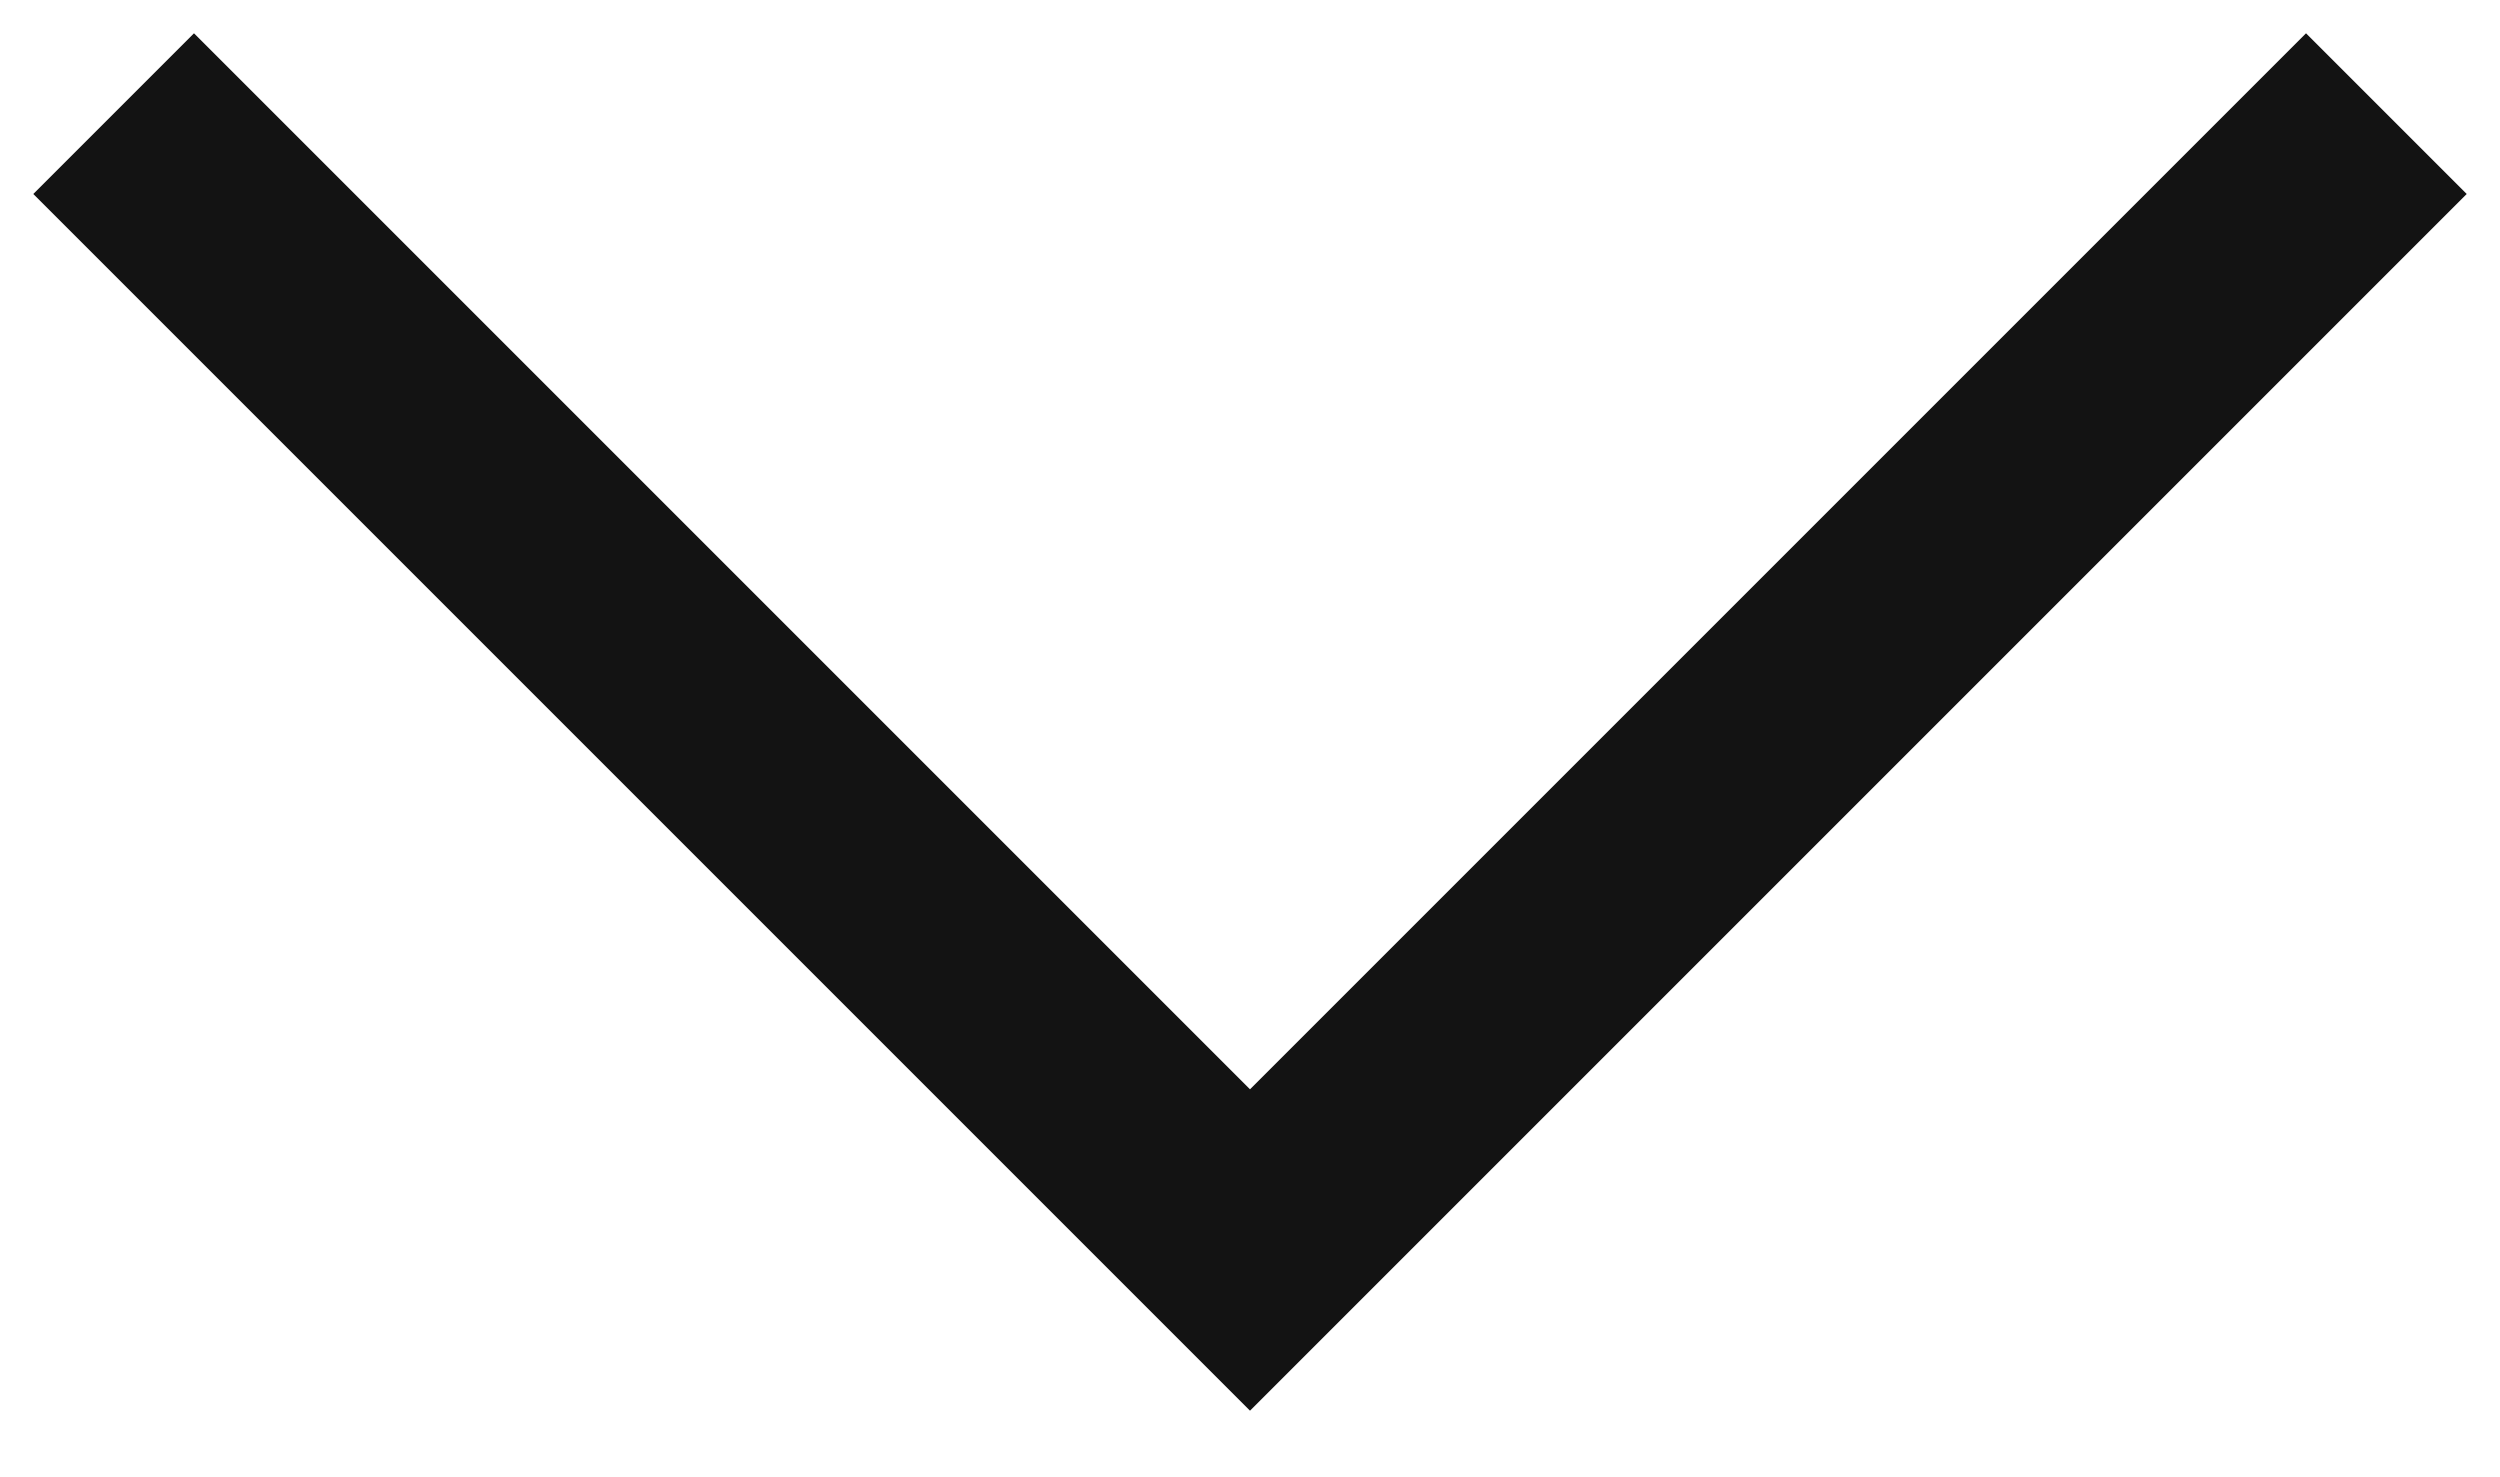 <svg width="22" height="13" viewBox="0 0 22 13" fill="none" xmlns="http://www.w3.org/2000/svg">
<path d="M11 11L11.707 11.707L11 12.414L10.293 11.707L11 11ZM21.707 1.707L11.707 11.707L10.293 10.293L20.293 0.293L21.707 1.707ZM10.293 11.707L0.293 1.707L1.707 0.293L11.707 10.293L10.293 11.707Z" fill="#131313"/>
</svg>
